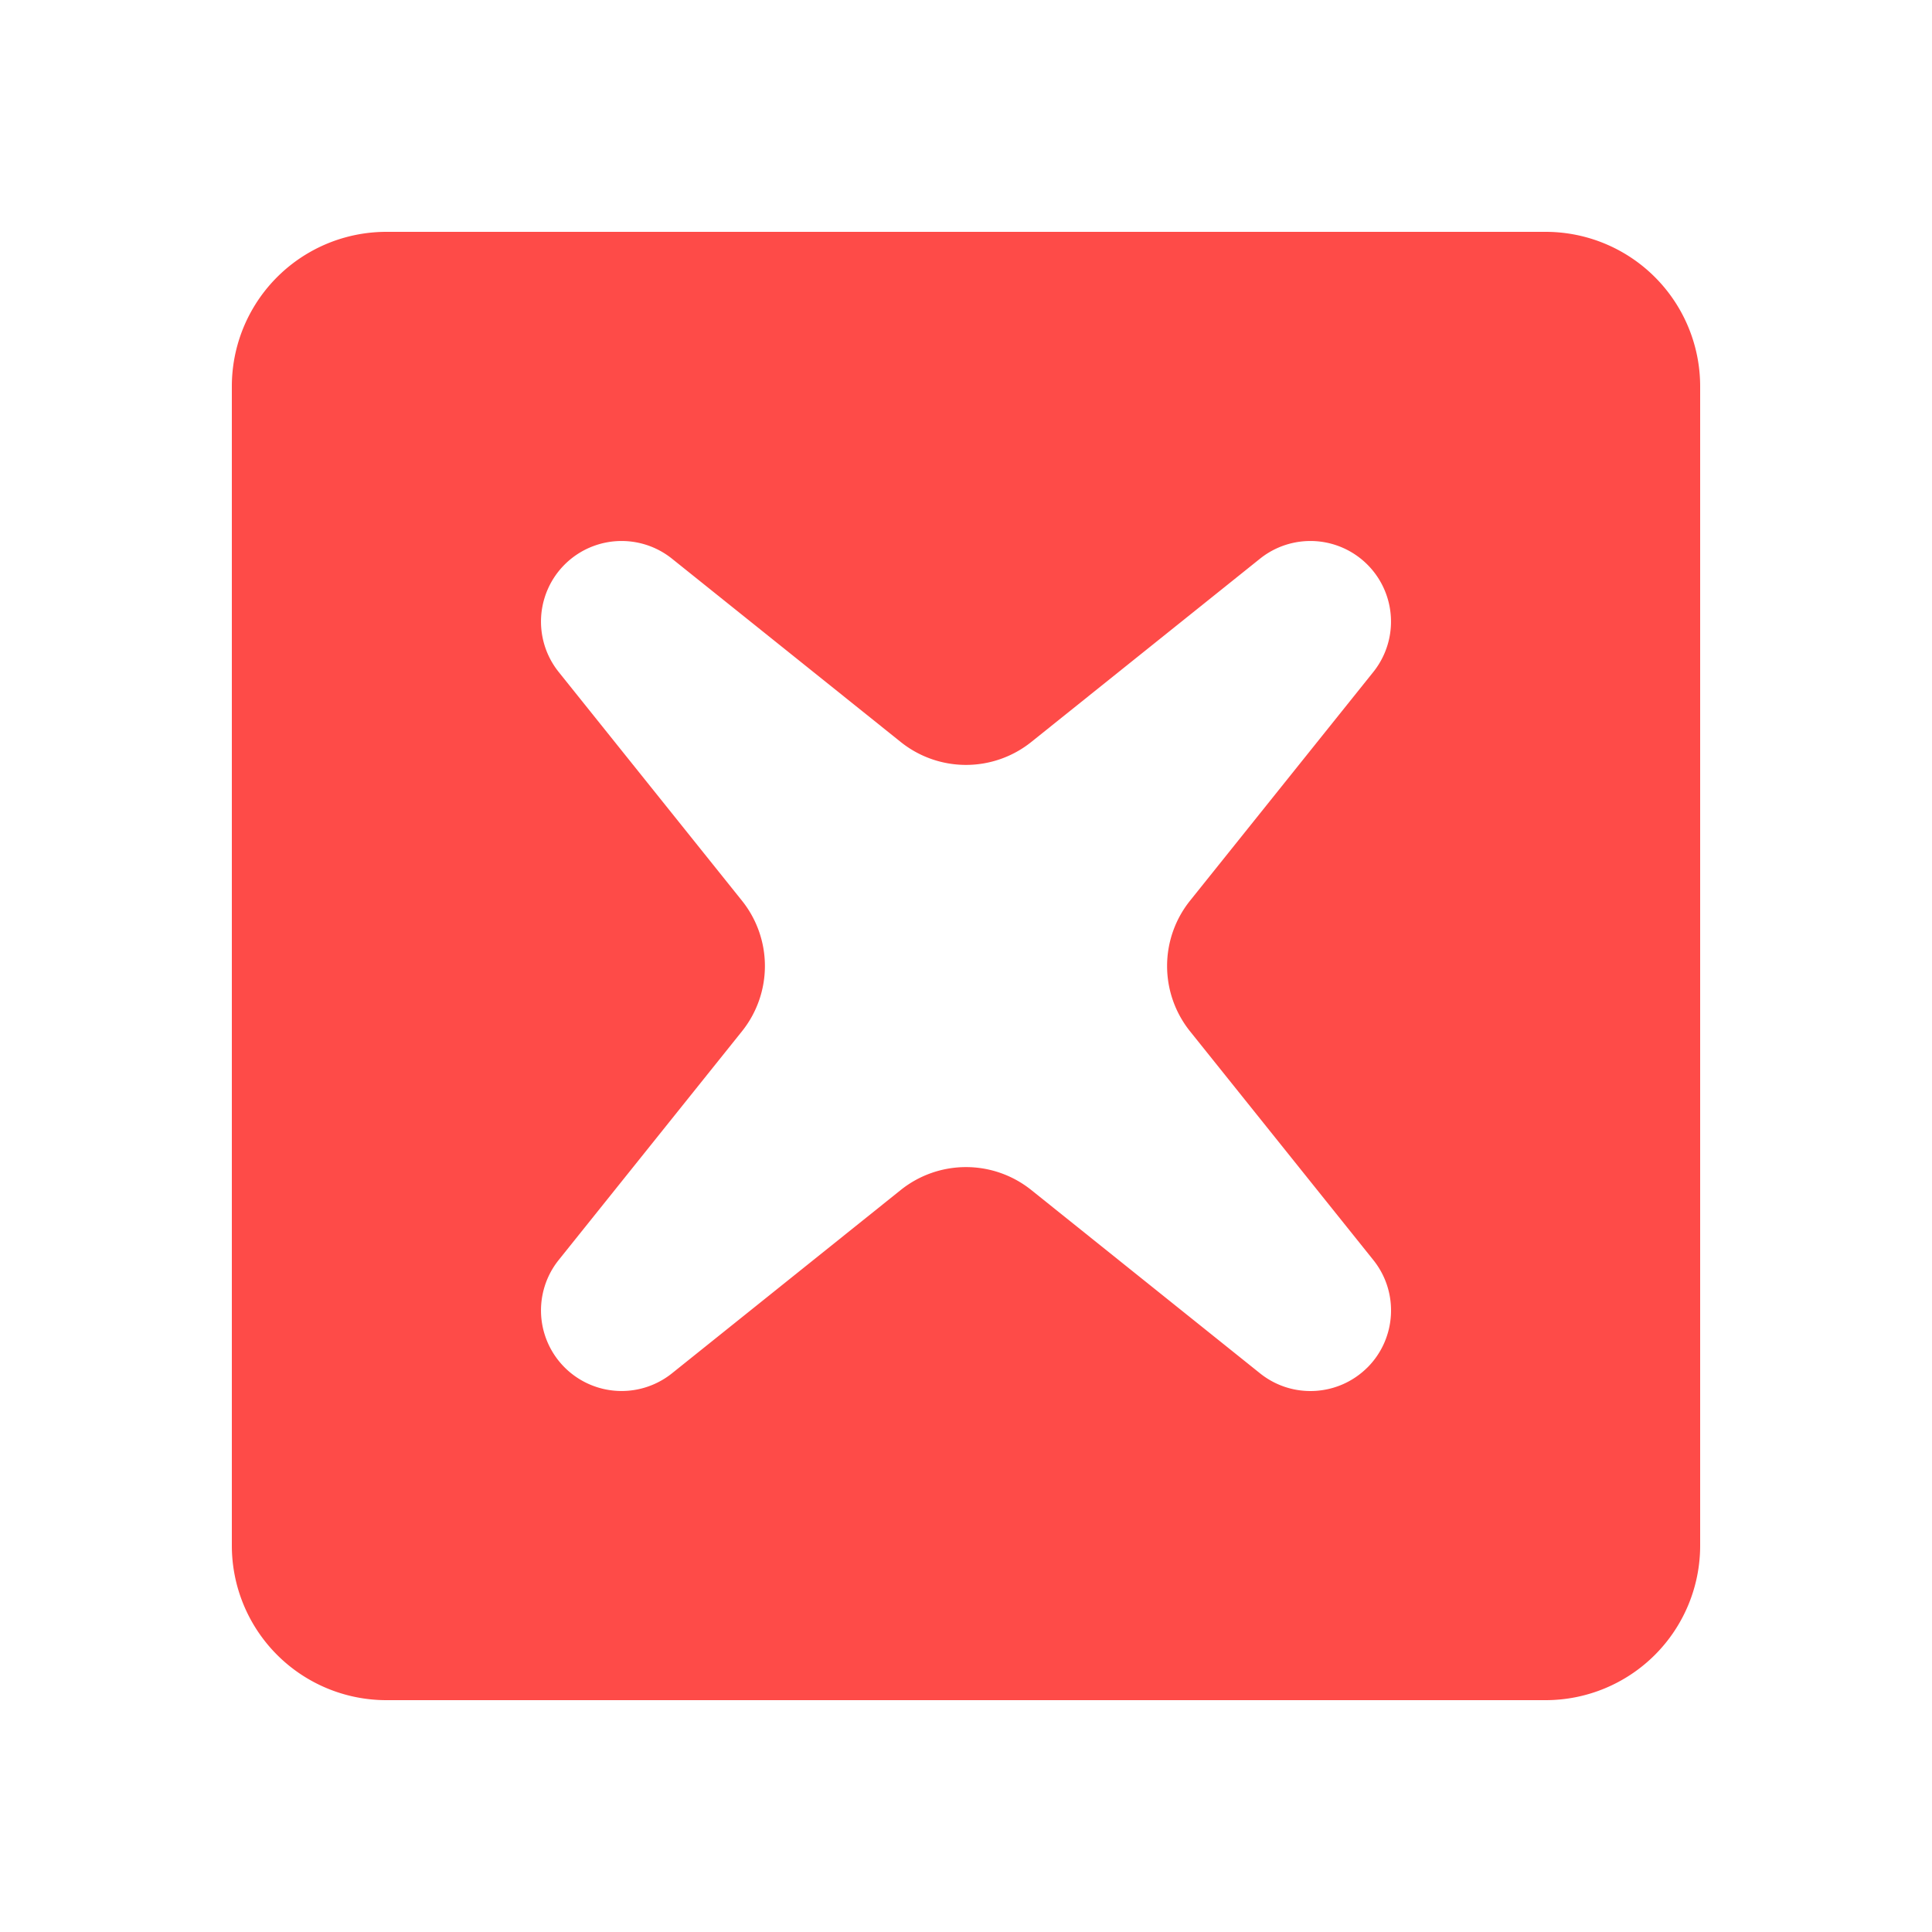 <svg class="icon" style="width: 1em;height: 1em;vertical-align: middle;fill: #FE4B48;overflow: hidden;" viewBox="0 0 1024 1024" version="1.1" xmlns="http://www.w3.org/2000/svg" p-id="5174"><path d="M204.8 122.88h614.4a81.92 81.92 0 0 1 81.92 81.92v614.4a81.92 81.92 0 0 1-81.92 81.92H204.8a81.92 81.92 0 0 1-81.92-81.92V204.8a81.92 81.92 0 0 1 81.92-81.92z m519.987 601.907c15.38-15.421 16.732-39.936 3.113-56.934l-97.157-121.242a55.337 55.337 0 0 1 0-69.222l97.157-121.242a42.721 42.721 0 0 0-60.047-60.047l-121.242 97.157a55.337 55.337 0 0 1-69.222 0l-121.242-97.157a42.721 42.721 0 0 0-60.047 60.047l97.157 121.242a55.337 55.337 0 0 1 0 69.222l-97.157 121.242a42.721 42.721 0 0 0 60.047 60.047l121.242-97.157a55.337 55.337 0 0 1 69.222 0l121.242 97.157c16.998 13.619 41.513 12.268 56.934-3.133z" p-id="5175"></path></svg>